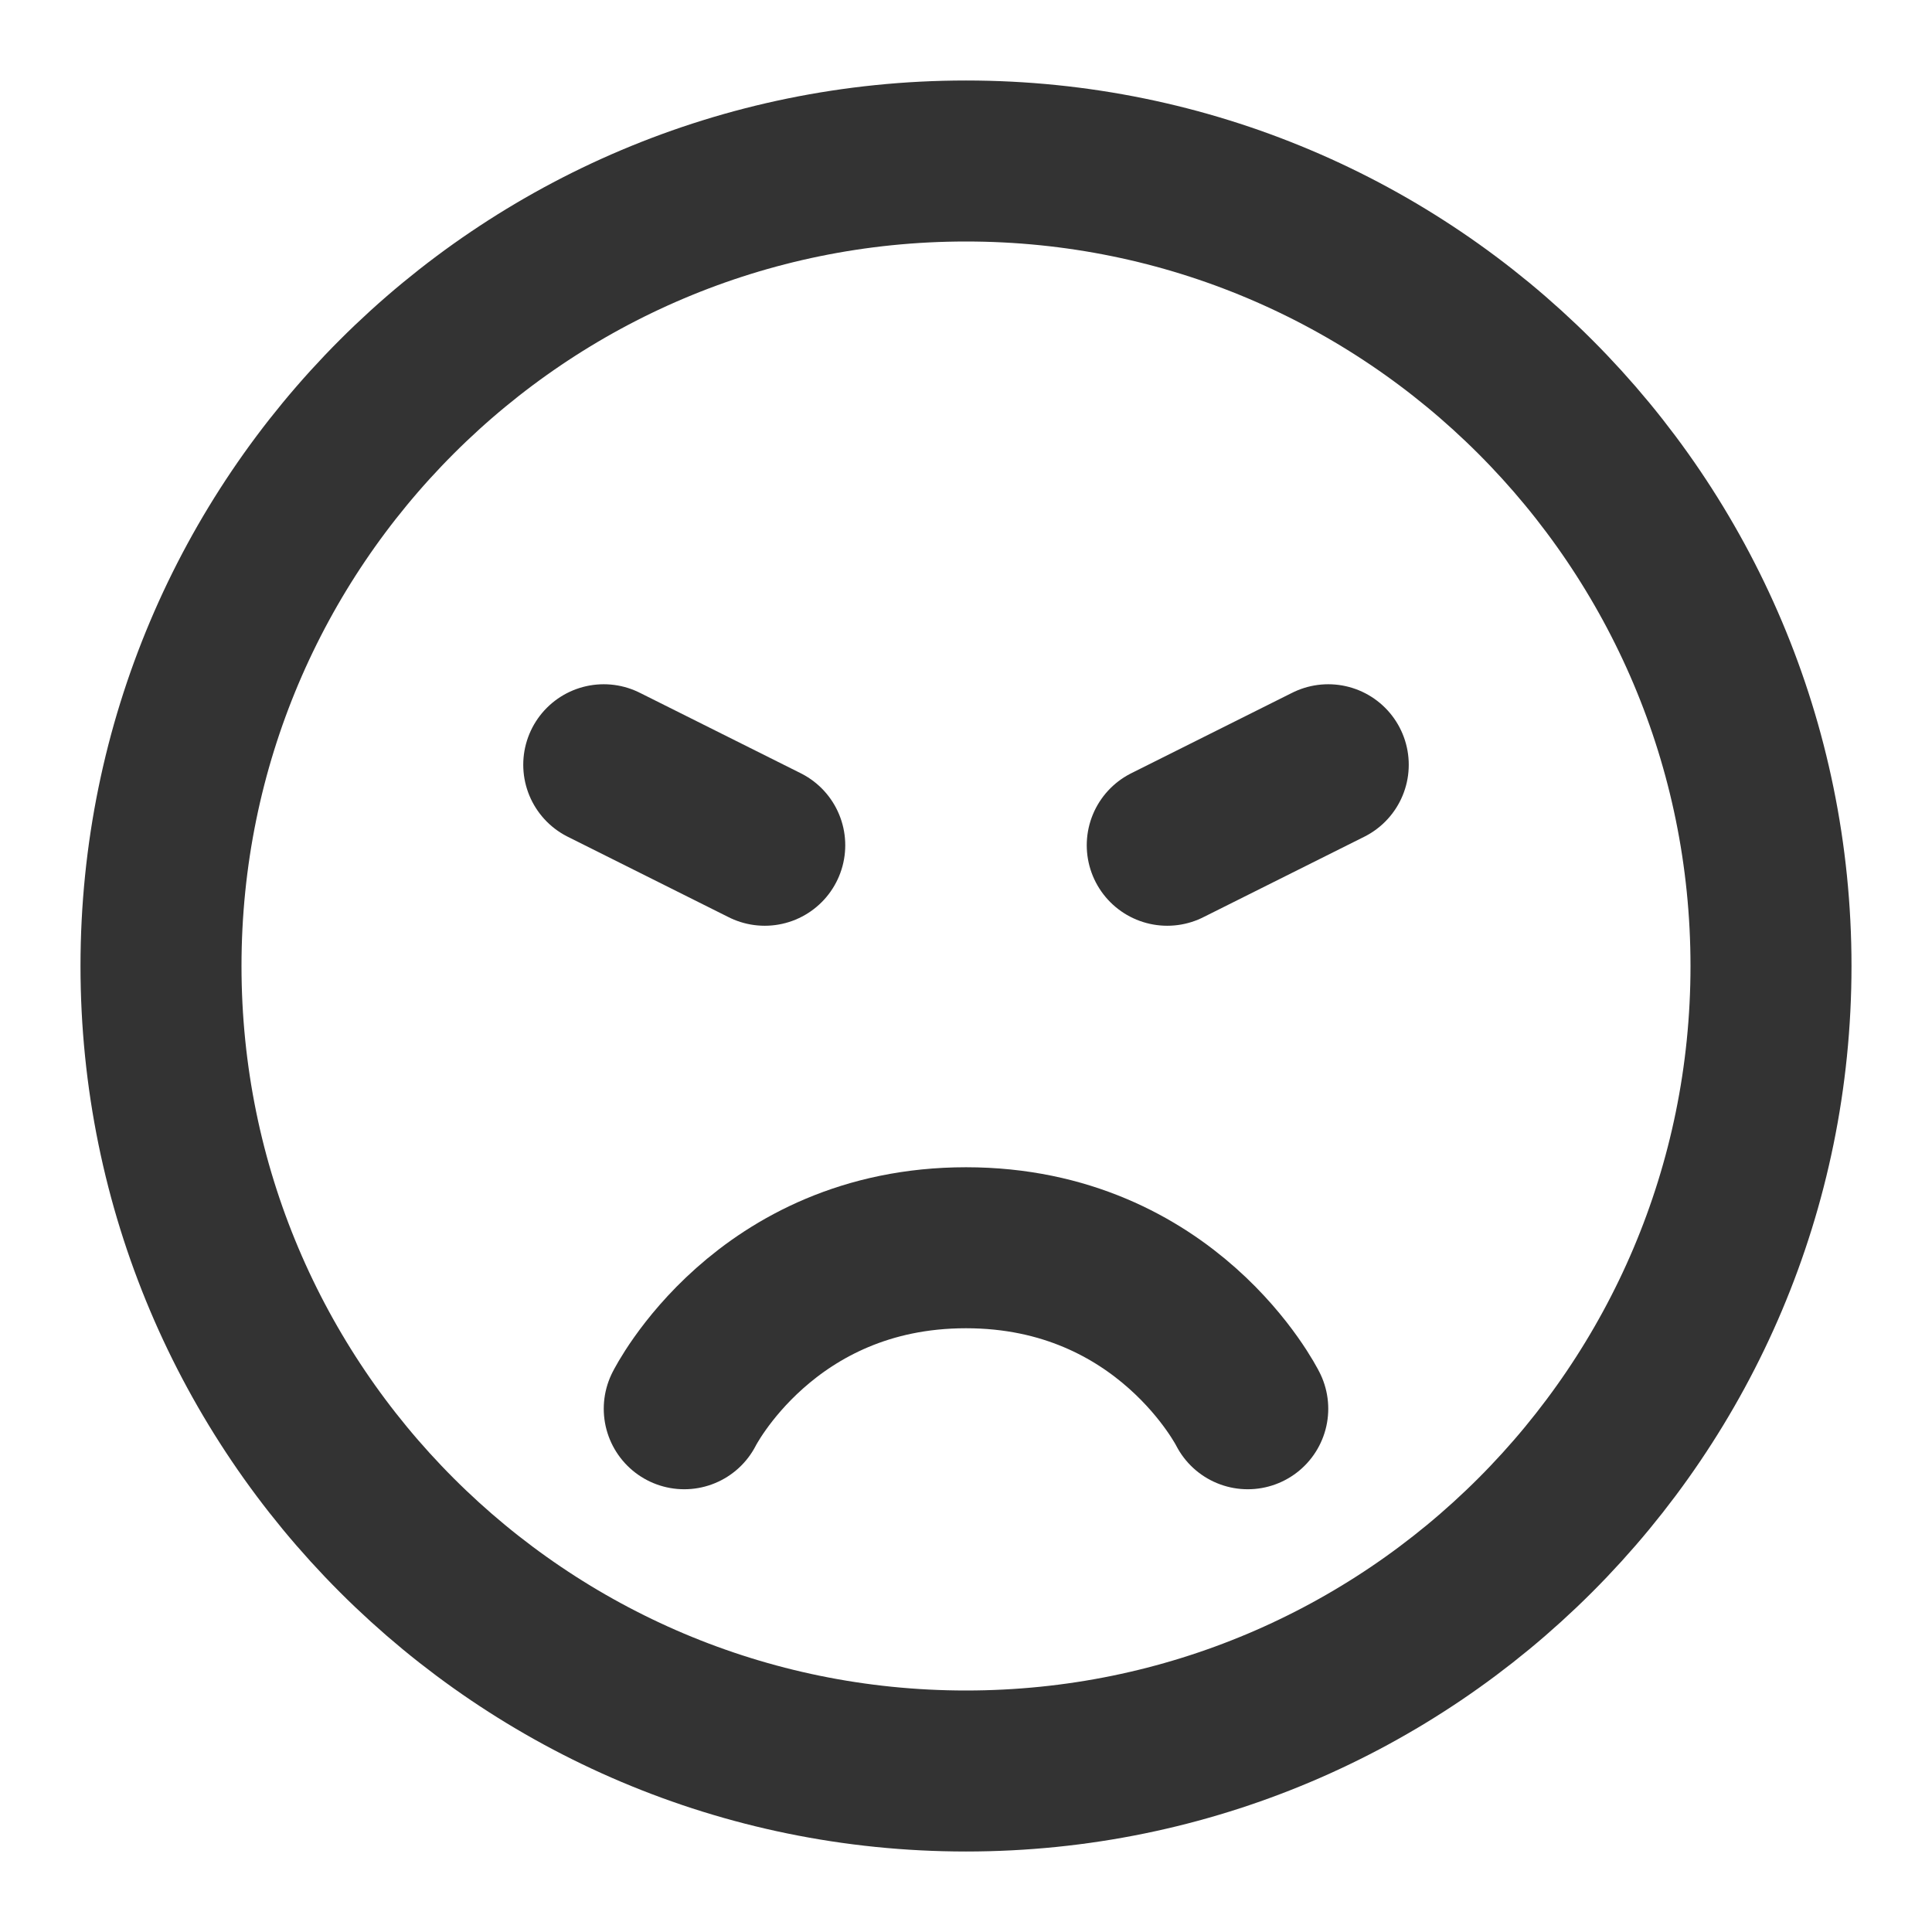 <?xml version="1.0" encoding="UTF-8"?><svg width="24" height="24" viewBox="0 0 48 48" fill="none" xmlns="http://www.w3.org/2000/svg"><path d="M24 44C35.046 44 44 35.046 44 24C44 12.954 35.046 4 24 4C12.954 4 4 12.954 4 24C4 35.046 12.954 44 24 44Z" fill="none" stroke="#333" stroke-width="4" stroke-linejoin="round"/><path d="M31 35C31 35 29 31 24 31C19 31 17 35 17 35" stroke="#333" stroke-width="4" stroke-linecap="round" stroke-linejoin="round"/><path d="M33 19L29 21" stroke="#333" stroke-width="4" stroke-linecap="round" stroke-linejoin="round"/><path d="M15 19L19 21" stroke="#333" stroke-width="4" stroke-linecap="round" stroke-linejoin="round"/></svg>